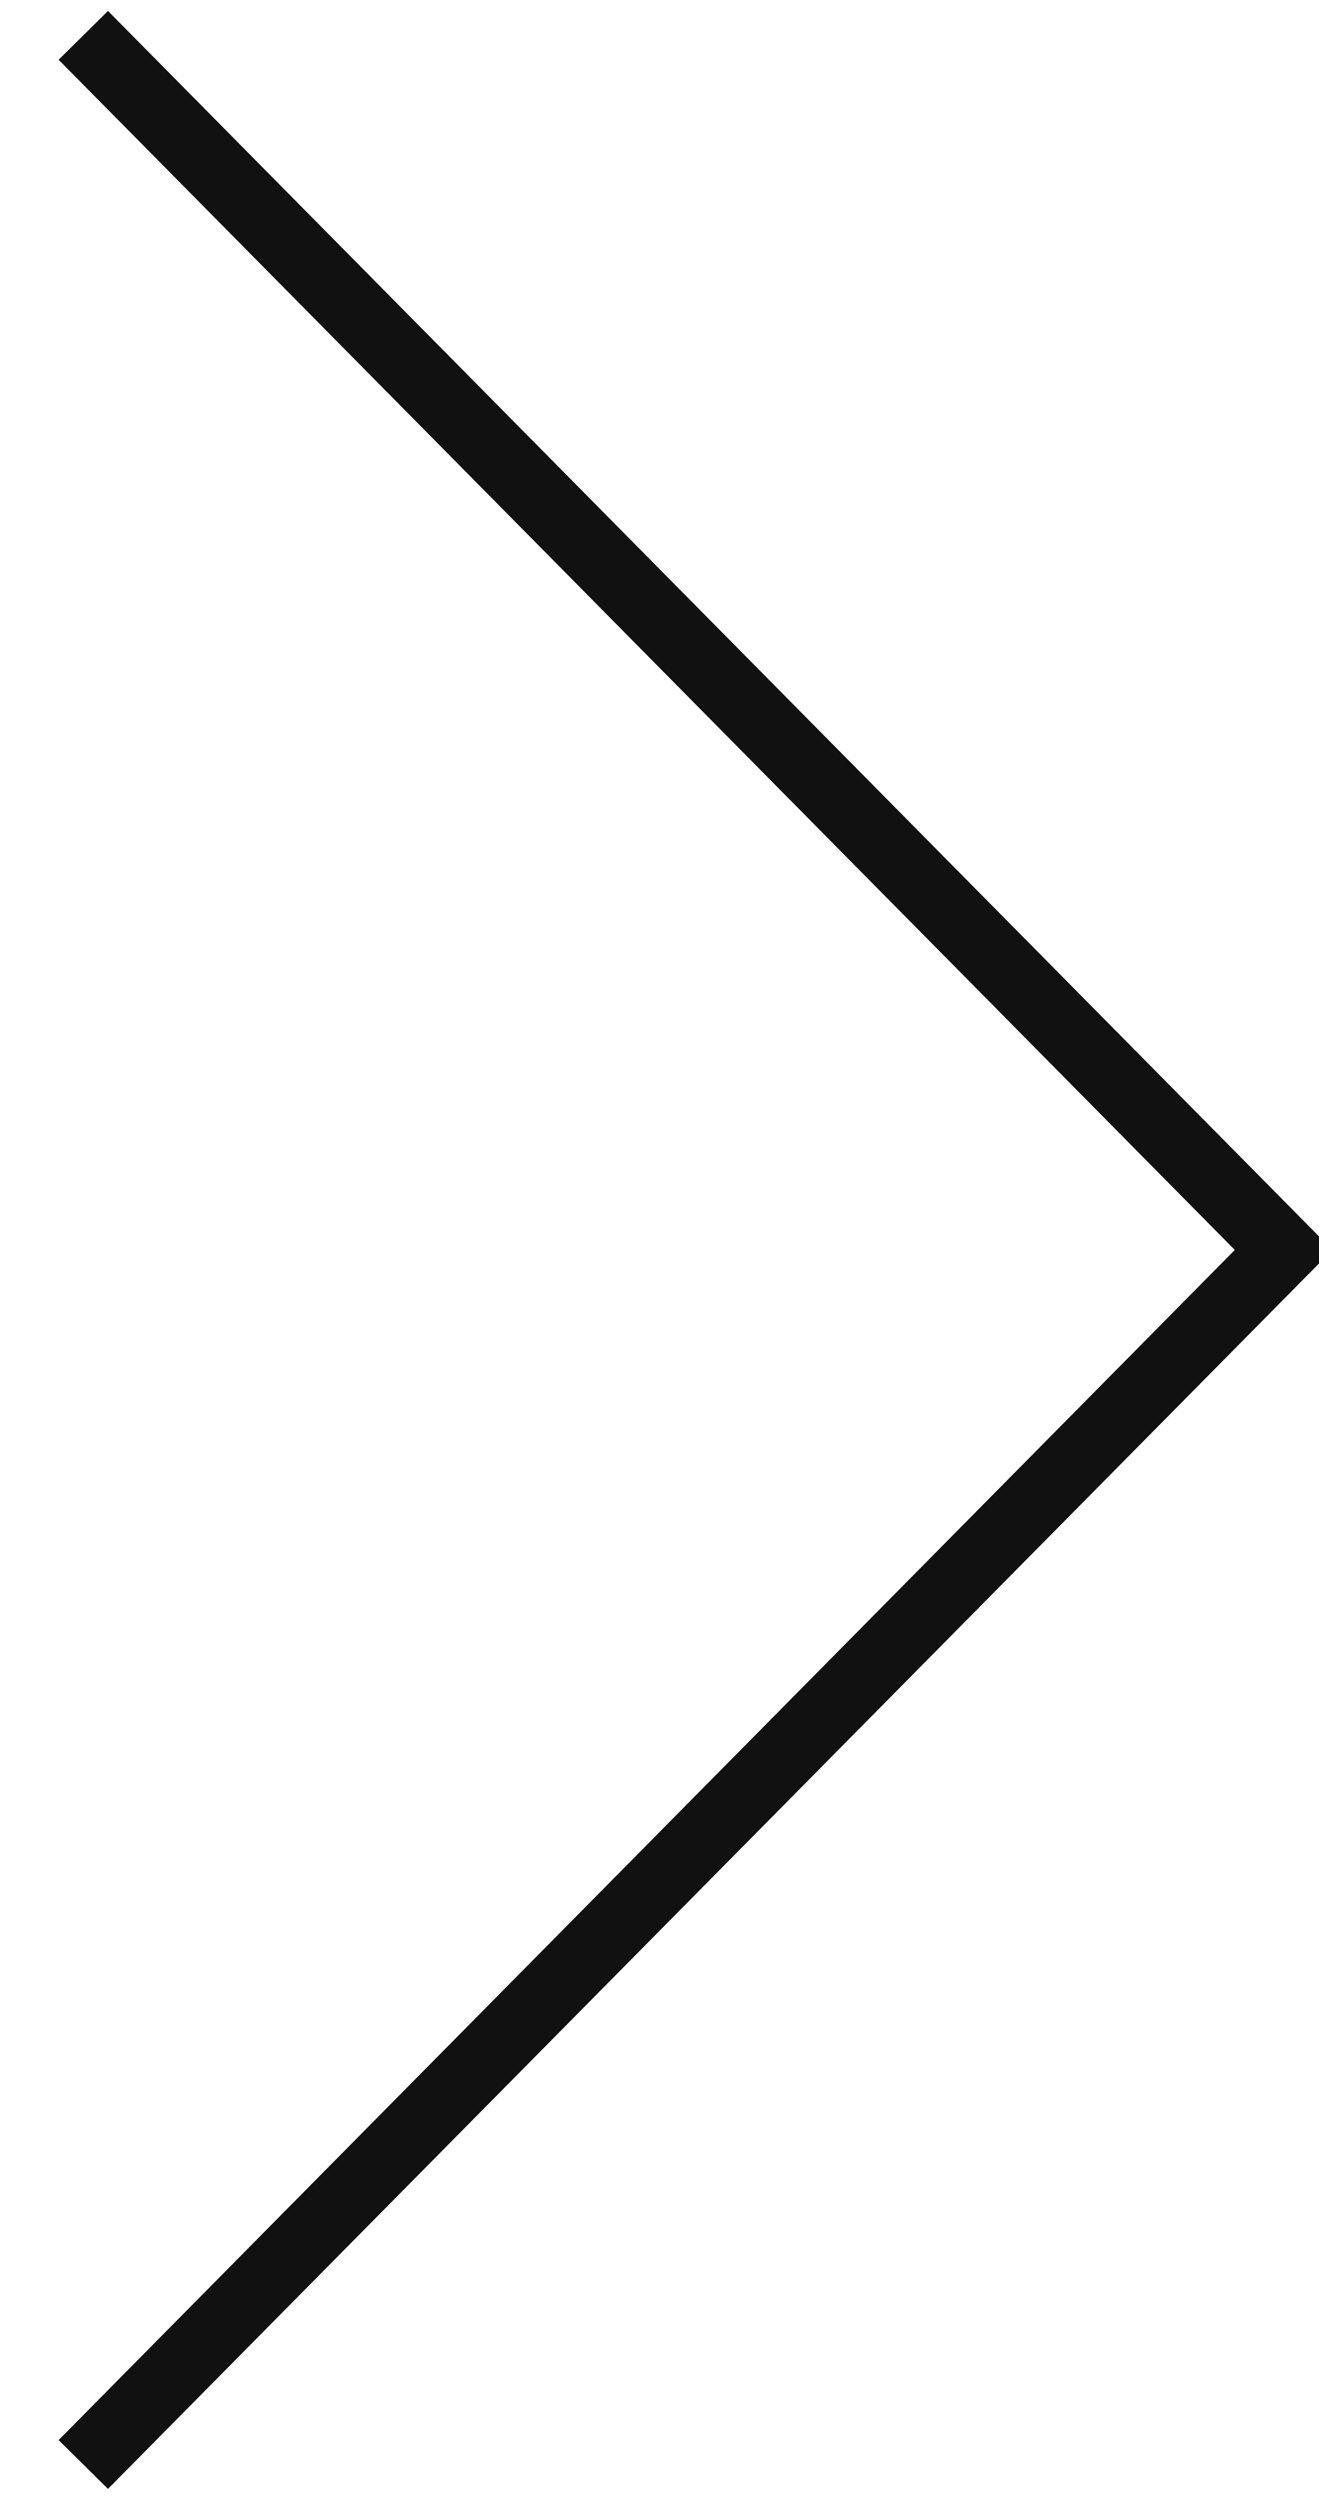 <svg xmlns="http://www.w3.org/2000/svg" width="19" height="36" viewBox="0 0 19 36">
  <defs>
    <style>
      .cls-1 {
        fill: none;
        stroke: #111;
        stroke-width: 1px;
        fill-rule: evenodd;
      }
    </style>
  </defs>
  <path id="Errow_big" data-name="Errow big" class="cls-1" d="M375.7,120.009L392.99,137.5,375.7,154.99" transform="translate(-374.5 -119.5)"/>
</svg>
